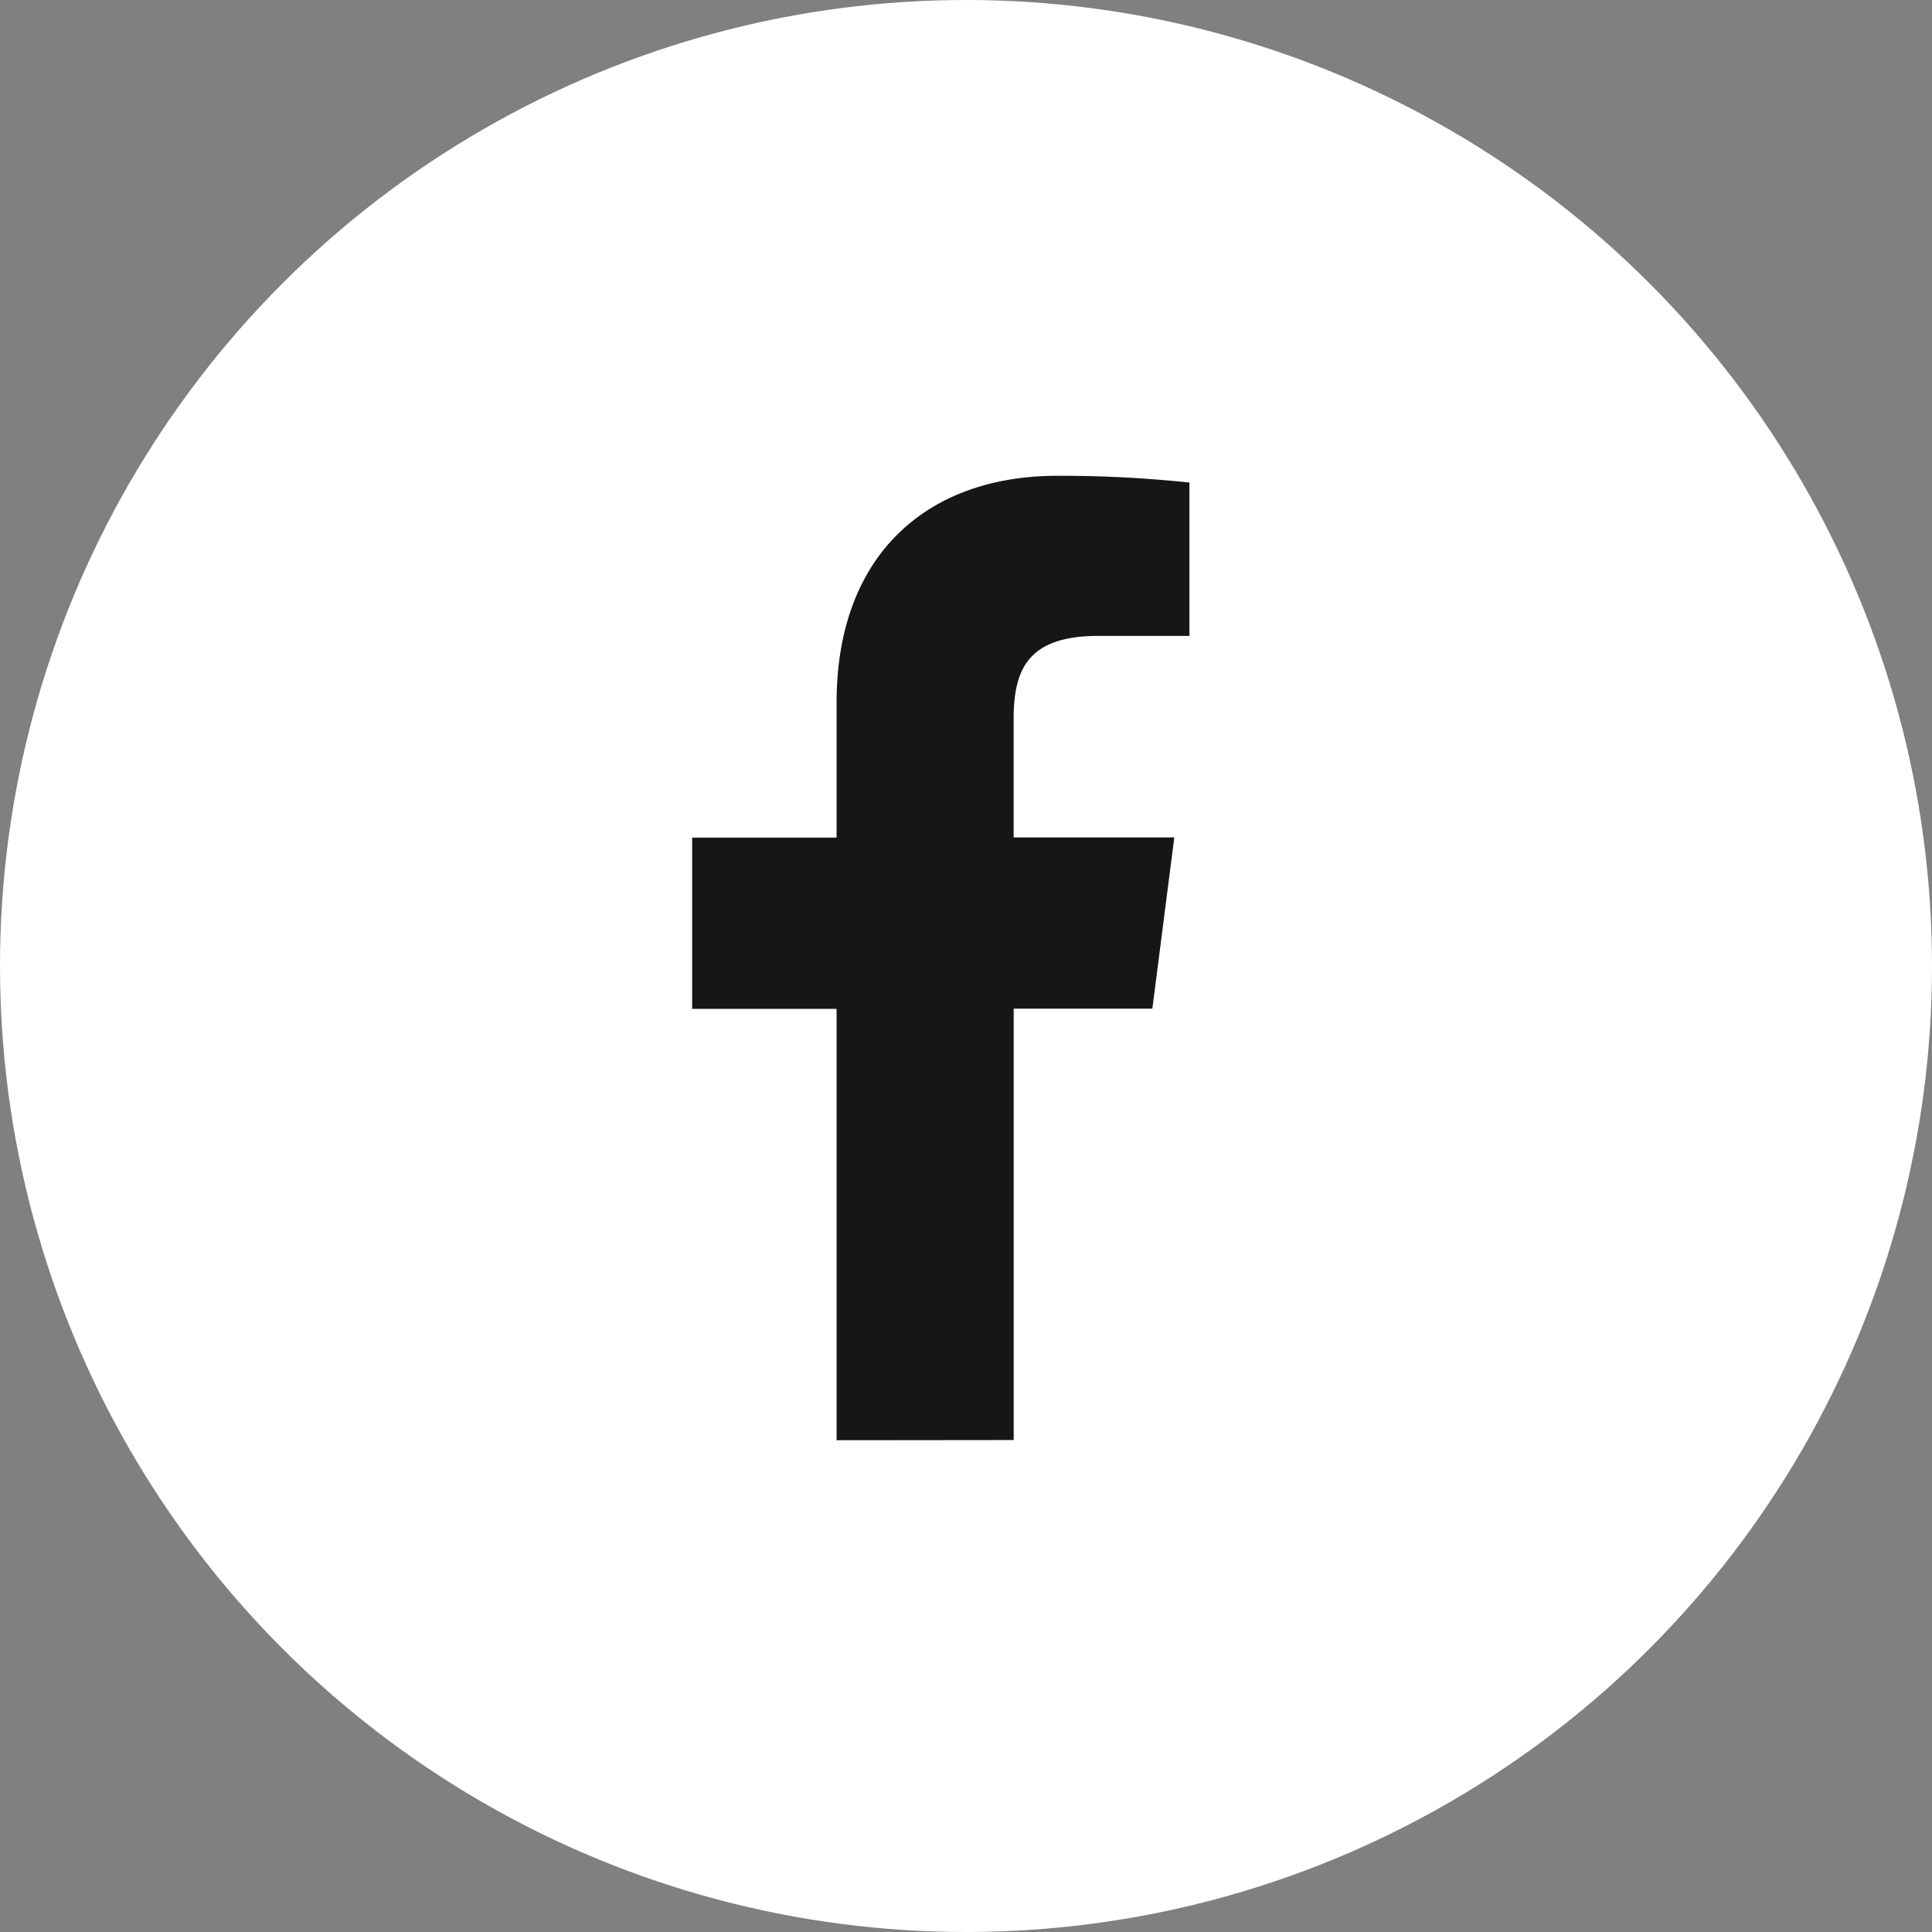 <svg xmlns="http://www.w3.org/2000/svg" width="44" height="44" viewBox="0 0 44 44"><rect x="0" y="0" width="44" height="44" fill="#808080" stroke="none"/><defs><style>.a{fill:#fff;}.b{fill:#151716;}</style></defs><g transform="translate(0.001)"><circle class="a" cx="22" cy="22" r="22" transform="translate(-0.001)"/><path class="b" d="M3.29,21.964V12.14H0v-3.9H3.29V5.161C3.29,1.819,5.332,0,8.314,0a27.624,27.624,0,0,1,3.011.154V3.646H9.257c-1.622,0-1.935.772-1.935,1.9v2.69h3.659l-.5,3.9H7.323v9.824" transform="translate(15.762 10.836)"/></g></svg>